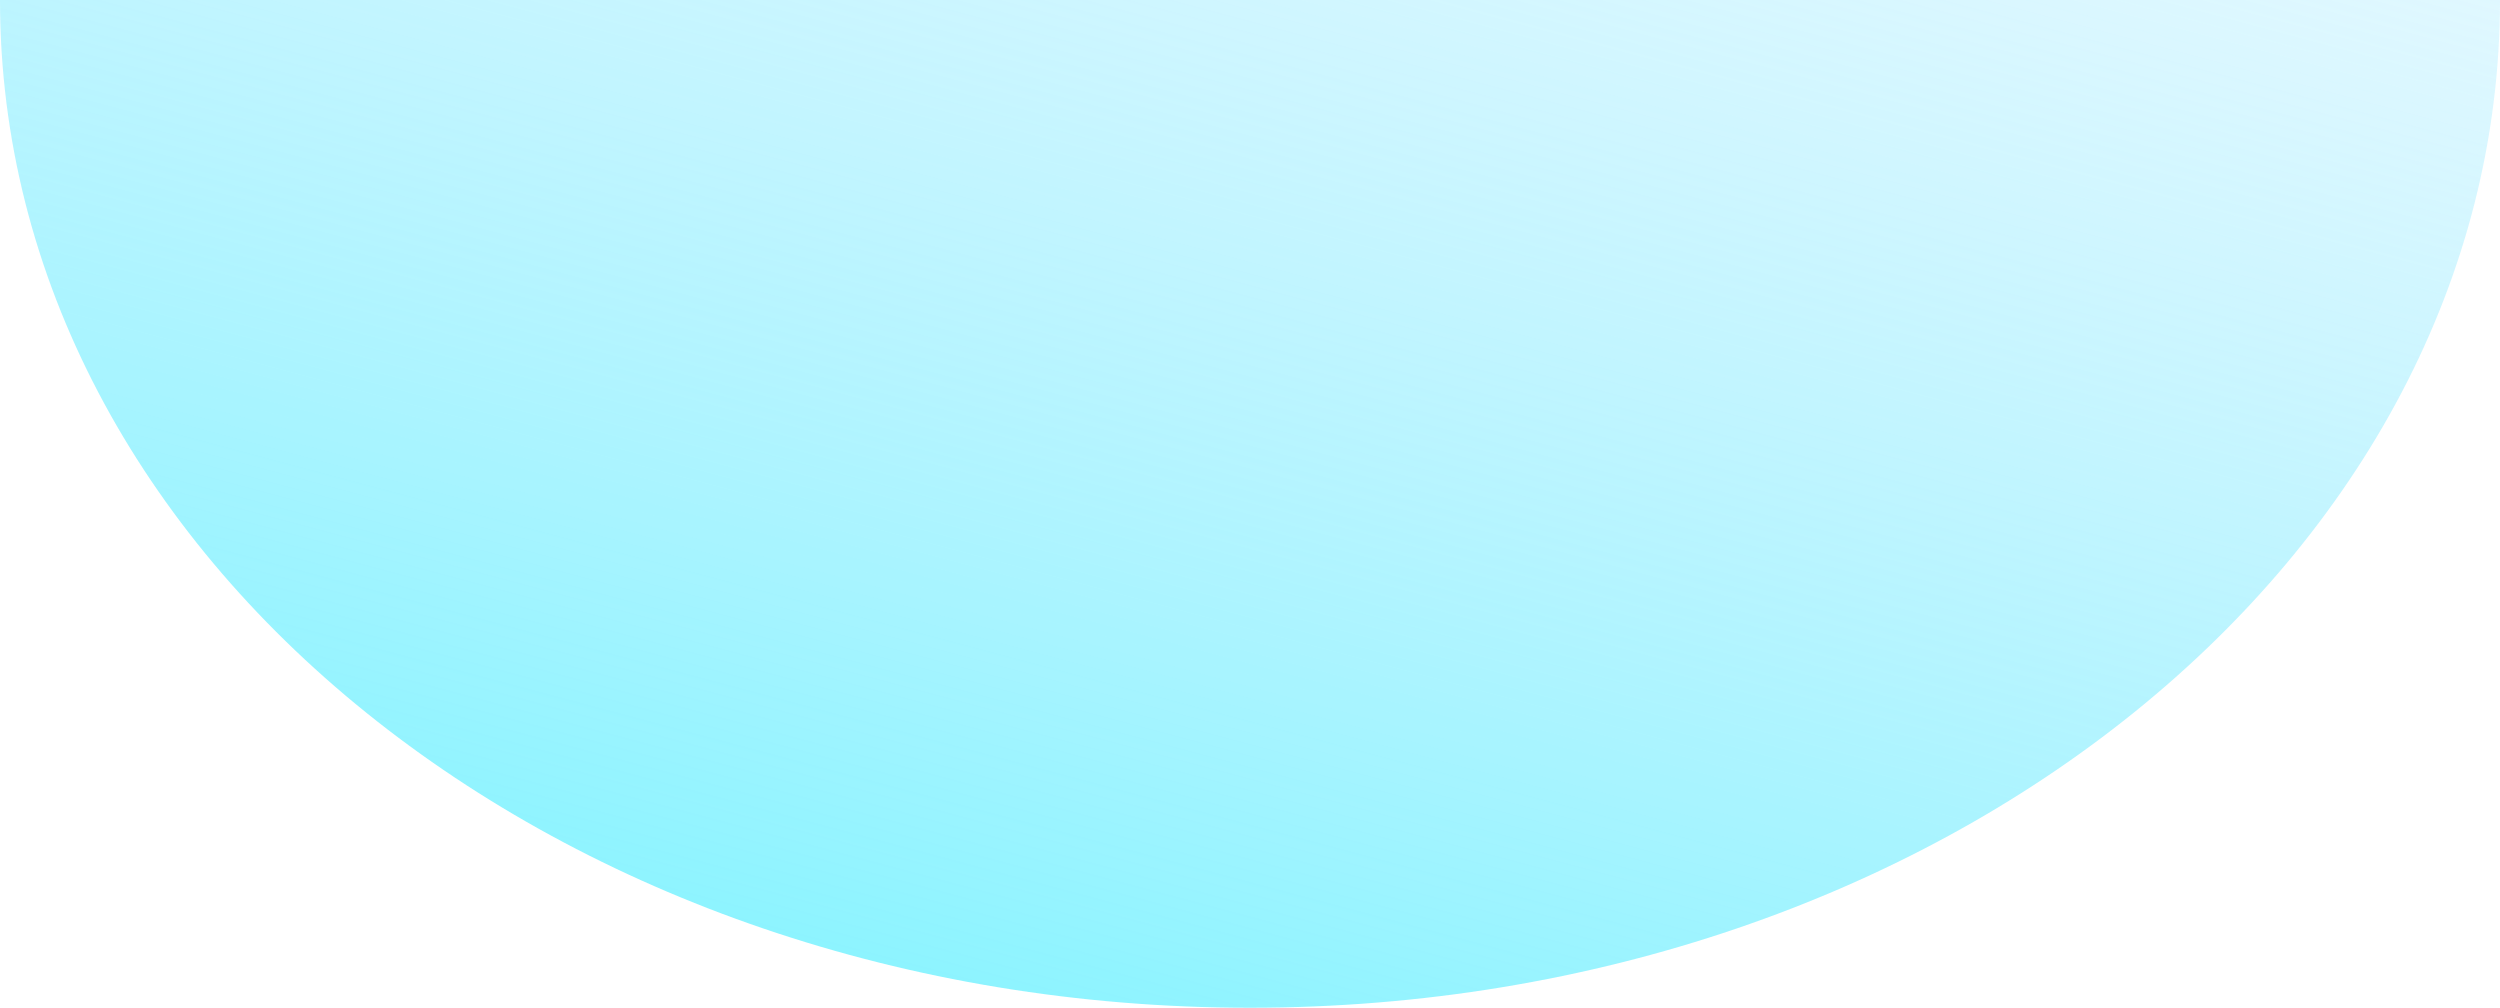 <svg width="129" height="52" viewBox="0 0 129 52" fill="none" xmlns="http://www.w3.org/2000/svg">
<path fill-rule="evenodd" clip-rule="evenodd" d="M-2.27299e-06 -0C-1.01765e-06 28.718 28.878 51.999 64.5 51.999C100.122 51.999 129 28.718 129 -0L-2.27299e-06 -0Z" fill="url(#paint0_linear_868_392)"/>
<defs>
<linearGradient id="paint0_linear_868_392" x1="-1.6152e-06" y1="69.999" x2="26.789" y2="-30.077" gradientUnits="userSpaceOnUse">
<stop stop-color="#5AF5FF"/>
<stop offset="1" stop-color="#9BE7FF" stop-opacity="0.29"/>
</linearGradient>
</defs>
</svg>
